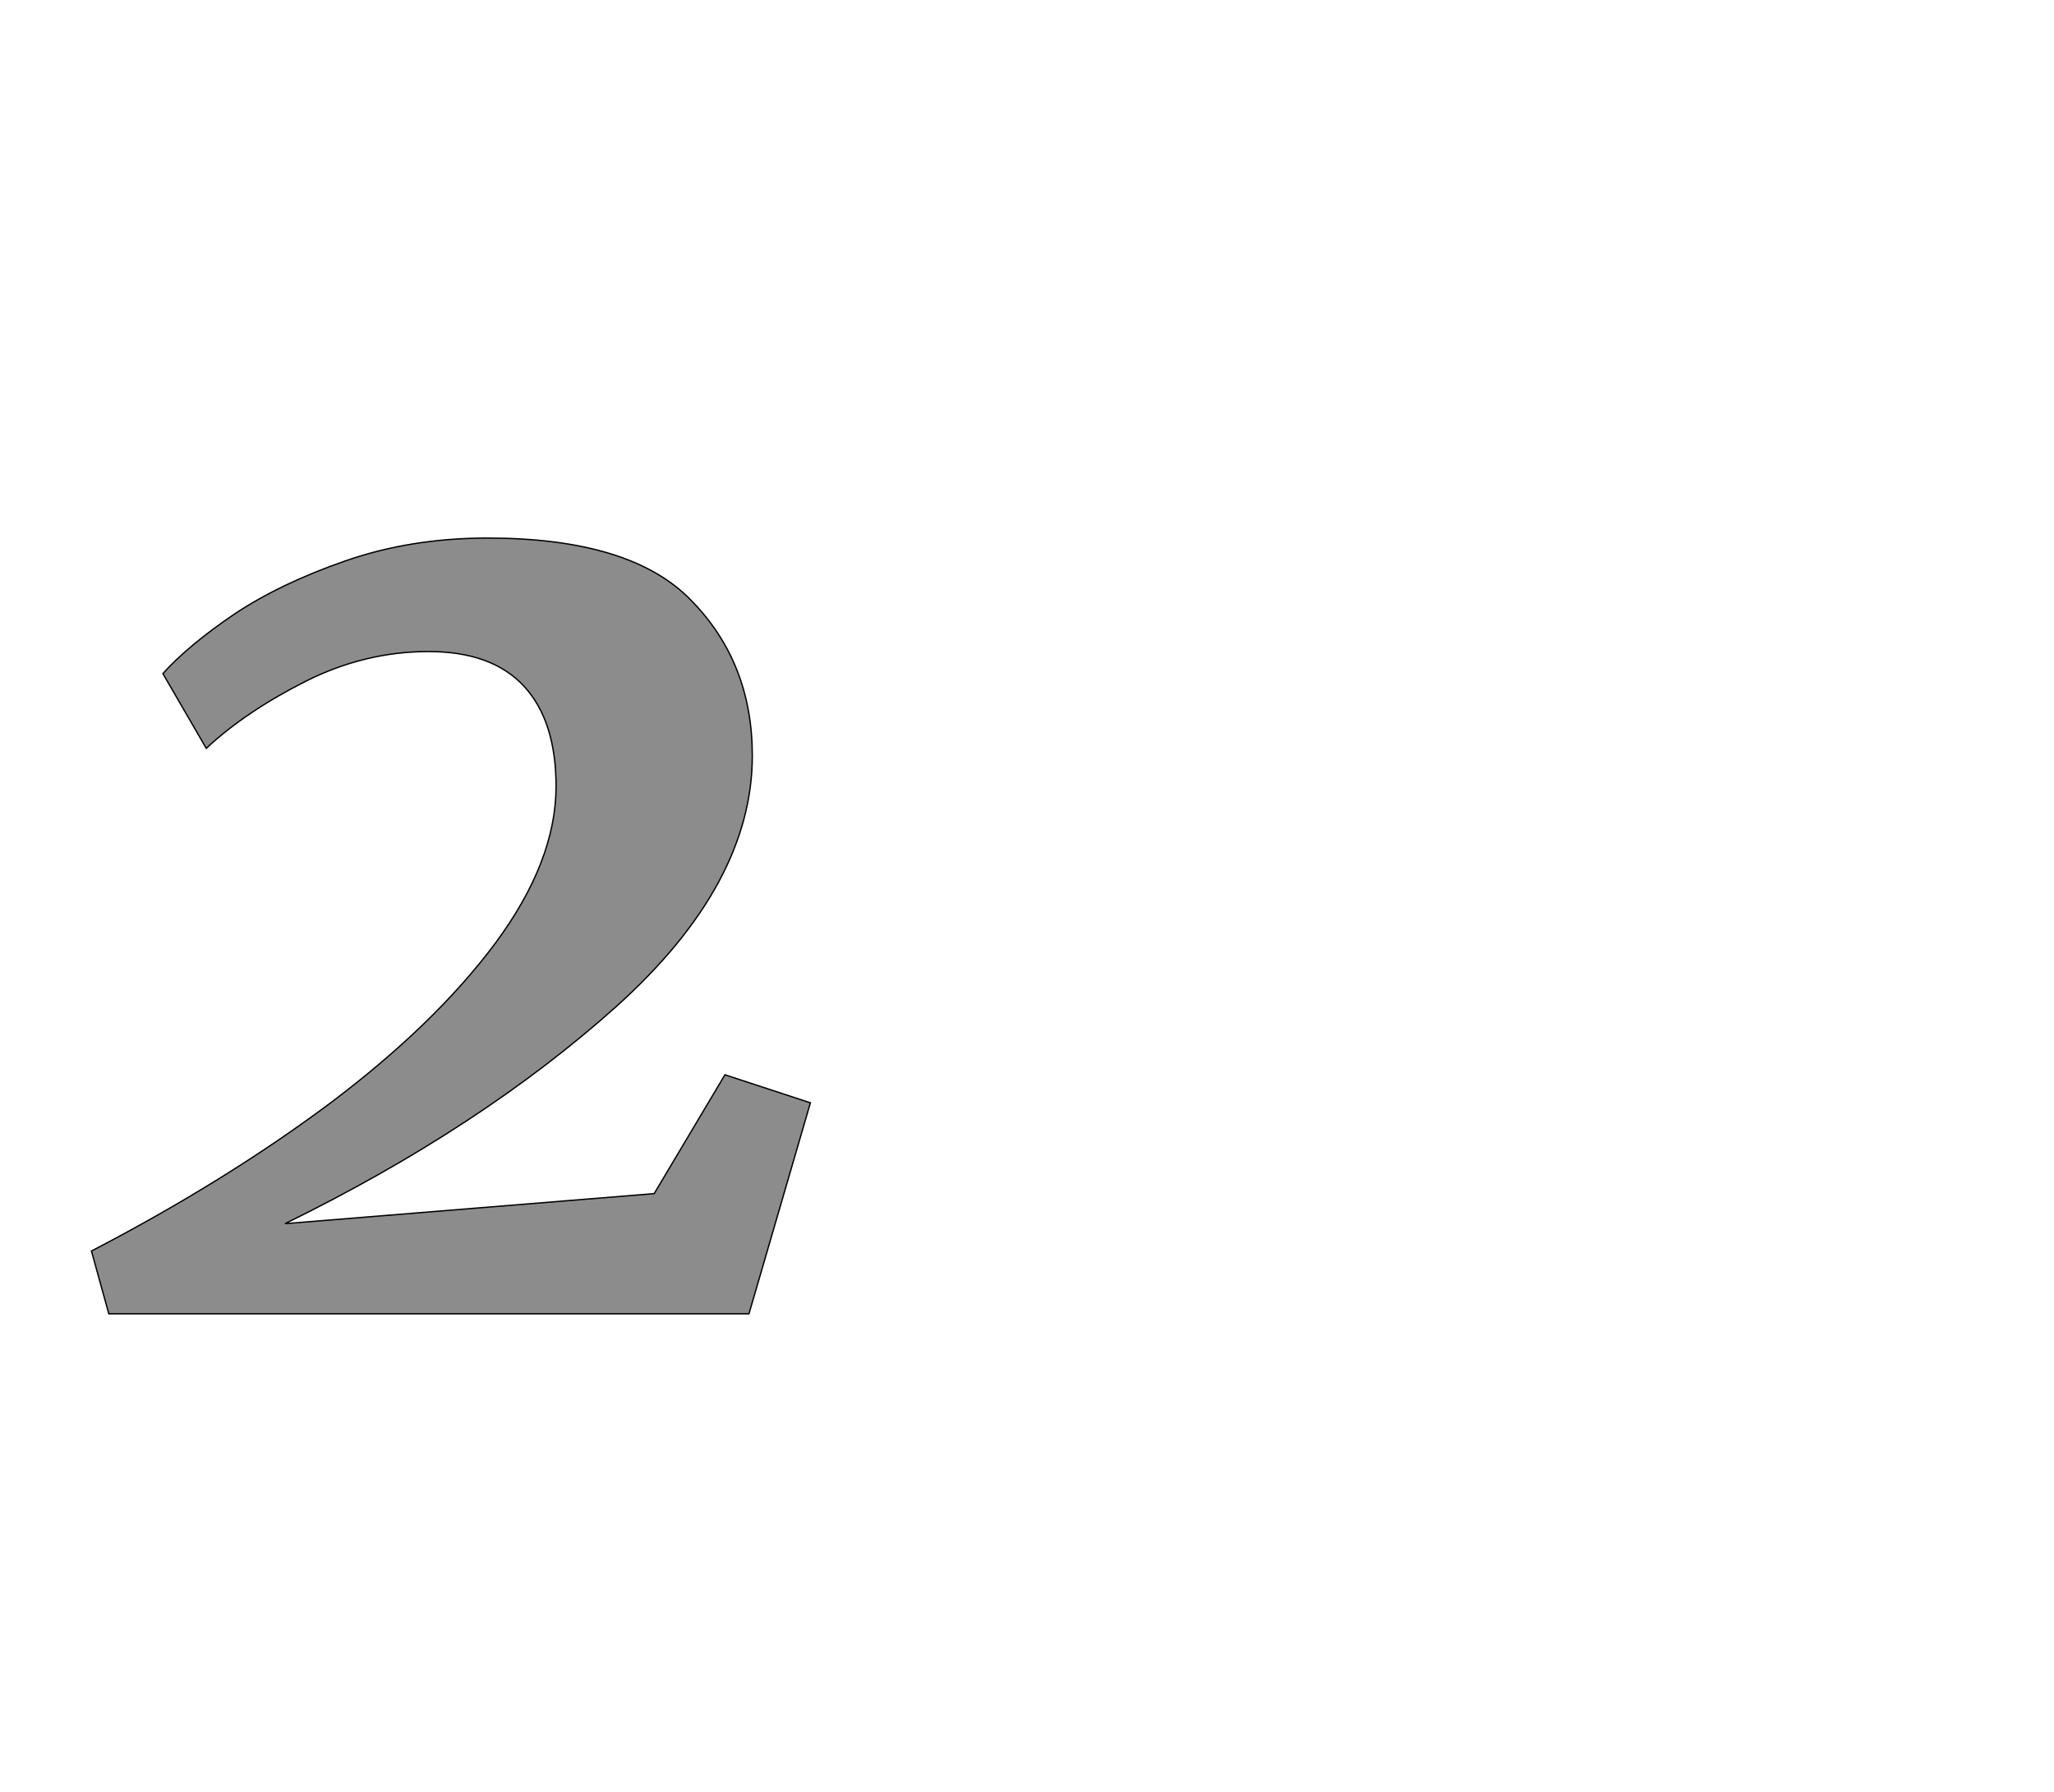 <!--
BEGIN METADATA

BBOX_X_MIN 37
BBOX_Y_MIN 0
BBOX_X_MAX 1114
BBOX_Y_MAX 1162
WIDTH 1077
HEIGHT 1162
H_BEARING_X 37
H_BEARING_Y 1162
H_ADVANCE 1213
V_BEARING_X -569
V_BEARING_Y 706
V_ADVANCE 2574
ORIGIN_X 0
ORIGIN_Y 0

END METADATA
-->

<svg width='3077px' height='2684px' xmlns='http://www.w3.org/2000/svg' version='1.1'>

 <!-- make sure glyph is visible within svg window -->
 <g fill-rule='nonzero'  transform='translate(100 1968)'>

  <!-- draw actual outline using lines and Bezier curves-->
  <path fill='black' stroke='black' fill-opacity='0.45'  stroke-width='2'  d='
 M 237,-198
 M 394,-315
 Q 551,-433 642,-555
 Q 733,-678 733,-790
 Q 733,-888 685,-940
 Q 637,-992 542,-992
 Q 446,-992 357,-947
 Q 268,-902 209,-847
 L 144,-959
 Q 183,-1002 251,-1048
 Q 320,-1094 418,-1128
 Q 516,-1162 630,-1162
 Q 846,-1162 936,-1068
 Q 1027,-975 1027,-836
 Q 1027,-644 824,-461
 Q 621,-279 327,-135
 L 880,-180
 L 986,-358
 L 1114,-316
 L 1022,0
 L 63,0
 L 37,-94
 Q 237,-198 394,-315
 Z

  '/>
 </g>
</svg>
